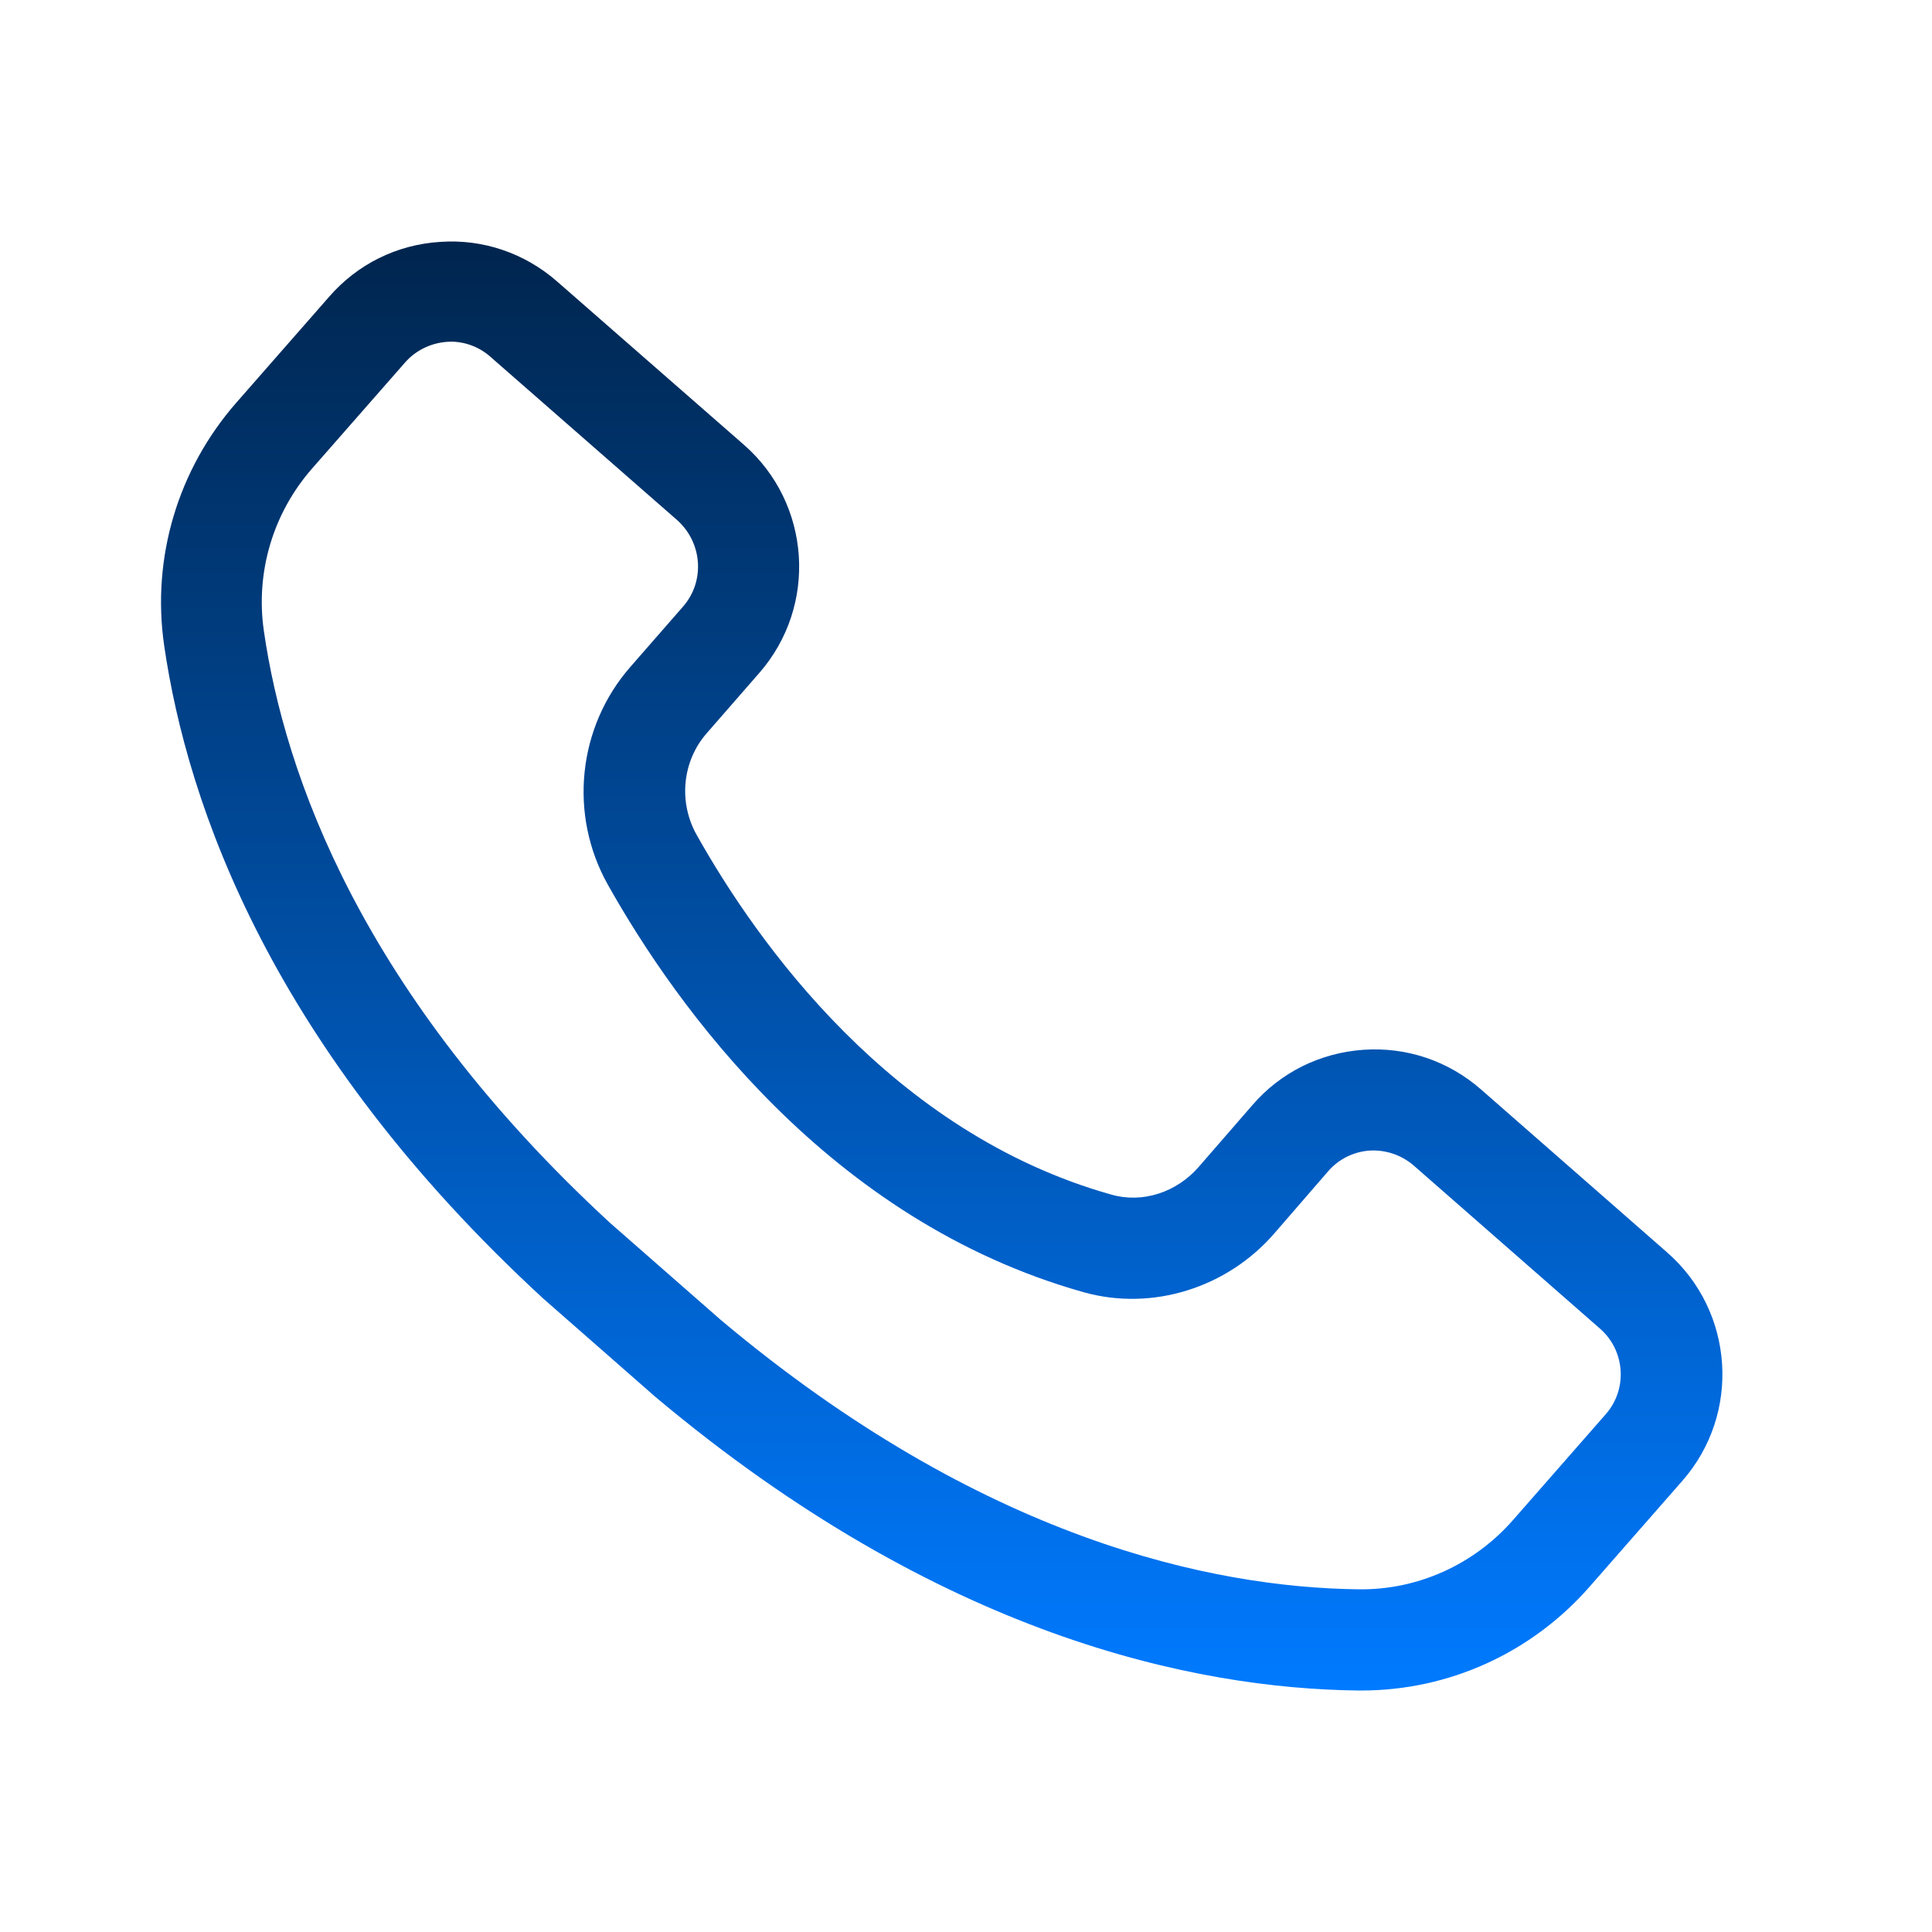 <svg width="24" height="24" viewBox="0 0 24 24" fill="none" xmlns="http://www.w3.org/2000/svg">
<path d="M9.431 8.361C10.161 7.527 10.076 6.256 9.242 5.526L6.922 3.498C6.517 3.143 5.999 2.967 5.466 3.005C4.93 3.039 4.441 3.281 4.089 3.686L2.935 5.003C2.208 5.834 1.882 6.931 2.039 8.017C2.328 10.005 3.375 13.025 6.747 16.13L8.142 17.353C11.682 20.326 14.84 20.976 16.869 21H16.913C17.999 21 19.026 20.533 19.746 19.711L20.9 18.394C21.63 17.56 21.545 16.29 20.711 15.559L18.397 13.533C17.993 13.179 17.472 13.003 16.935 13.041C16.399 13.079 15.906 13.322 15.556 13.73L14.894 14.492C14.619 14.812 14.192 14.951 13.806 14.84C11.075 14.072 9.406 11.71 8.654 10.371C8.425 9.963 8.475 9.453 8.782 9.105L9.431 8.361ZM8.486 7.534L7.831 8.284C7.175 9.034 7.063 10.121 7.551 10.99C8.398 12.498 10.292 15.161 13.46 16.052C14.31 16.291 15.245 16.002 15.836 15.315L16.496 14.553C16.628 14.399 16.813 14.308 17.012 14.293C17.213 14.281 17.408 14.347 17.561 14.478L19.875 16.504C20.189 16.777 20.221 17.256 19.948 17.567L18.794 18.884C18.307 19.439 17.608 19.753 16.878 19.743C15.056 19.721 12.198 19.122 8.953 16.396L7.579 15.192C4.49 12.345 3.534 9.619 3.277 7.832C3.174 7.11 3.39 6.376 3.876 5.821L5.03 4.505C5.162 4.354 5.347 4.263 5.547 4.247C5.563 4.247 5.581 4.244 5.597 4.244C5.778 4.244 5.955 4.31 6.092 4.432L8.412 6.461C8.727 6.743 8.759 7.221 8.486 7.534Z" fill="url(#paint0_linear_1611_91)"/>
<defs>
<linearGradient id="paint0_linear_1611_91" x1="11.698" y1="3" x2="11.698" y2="21" gradientUnits="userSpaceOnUse">
<stop stop-color="#00254E"/>
<stop offset="1" stop-color="#007AFF"/>
</linearGradient>
</defs>
</svg>
